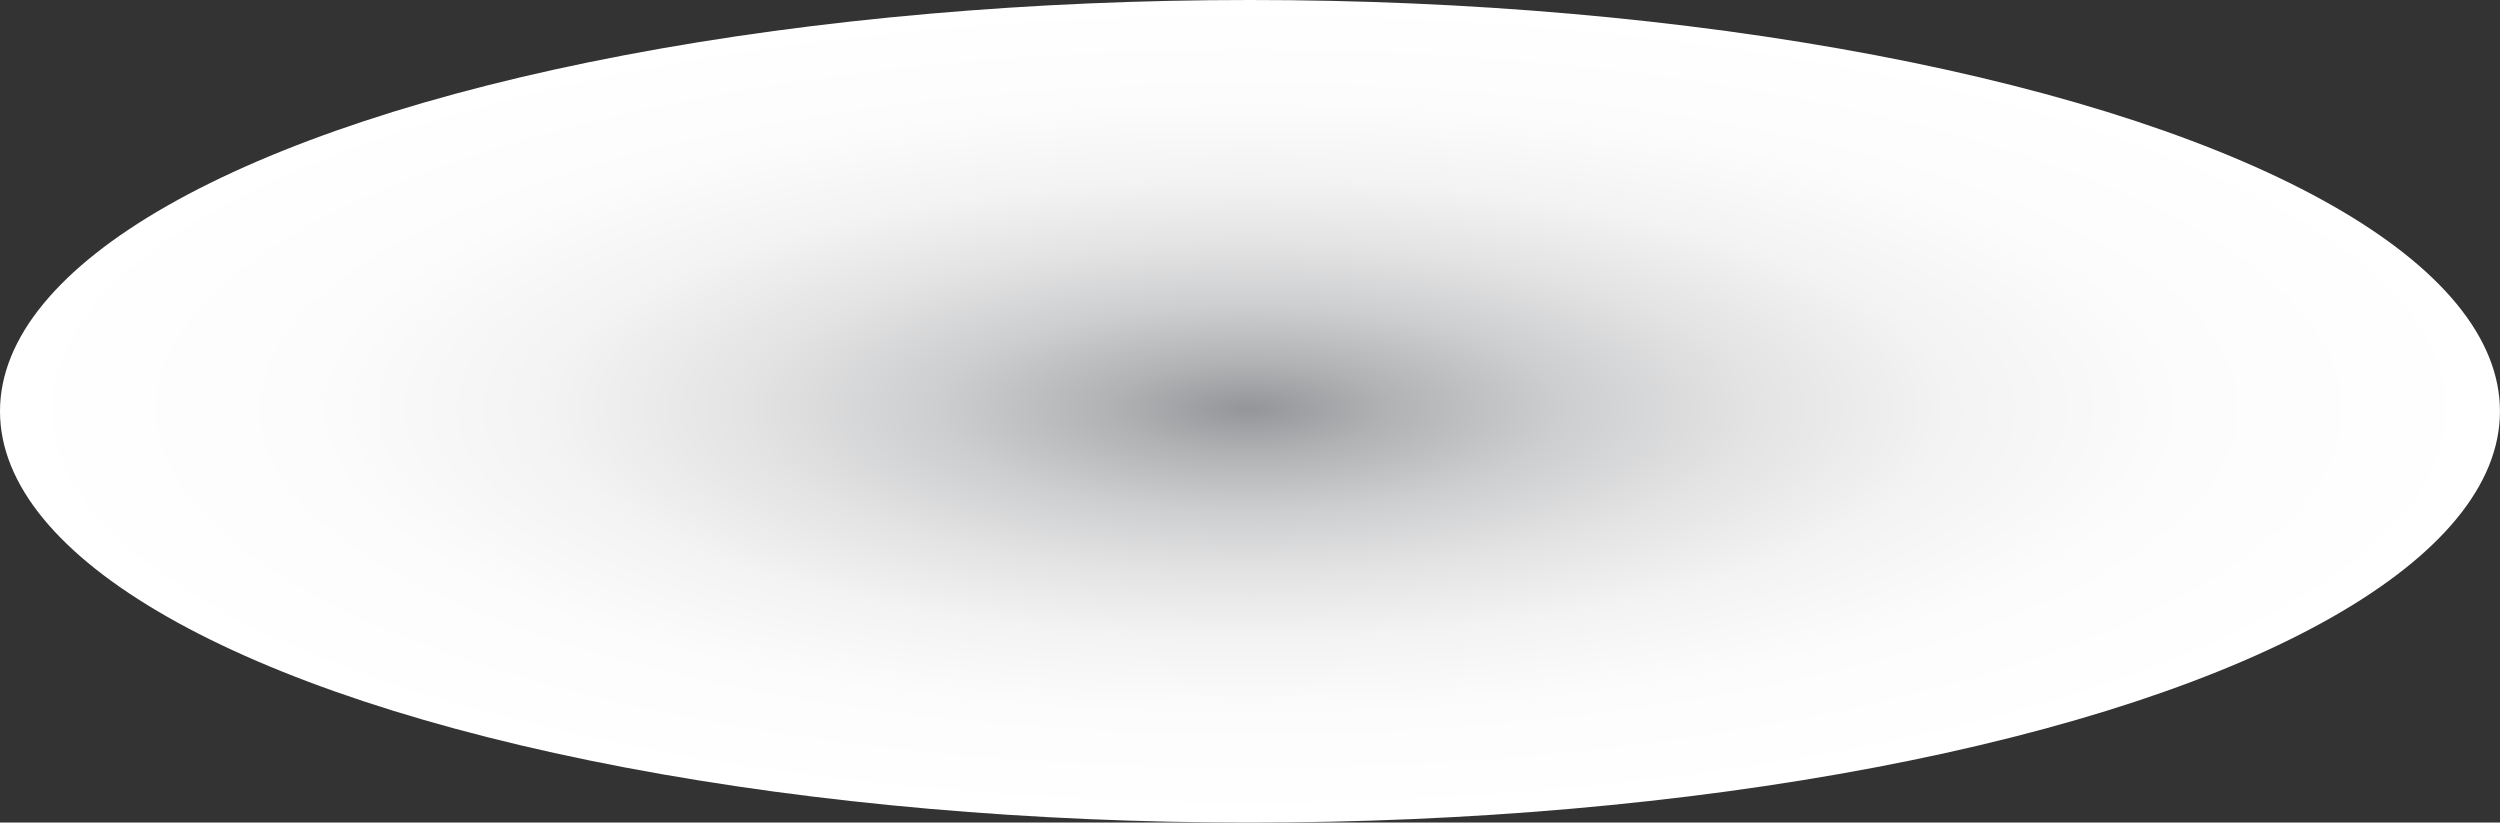 <svg xmlns="http://www.w3.org/2000/svg" xmlns:xlink="http://www.w3.org/1999/xlink" viewBox="0 0 548.77 180.56"><rect x="0" y="0" width="548.77" height="180.56" fill="#333333" stroke="none"/><defs><radialGradient id="radial-gradient" cx="175.86" cy="474.63" r="128.75" gradientTransform="translate(-100.39 -242.53) scale(2.13 0.7)" gradientUnits="userSpaceOnUse"><stop offset="0" stop-color="#939598"/><stop offset="0.11" stop-color="#b0b2b4"/><stop offset="0.25" stop-color="#cdcecf"/><stop offset="0.4" stop-color="#e3e3e4"/><stop offset="0.56" stop-color="#f3f3f3"/><stop offset="0.75" stop-color="#fcfcfc"/><stop offset="1" stop-color="#fff"/></radialGradient></defs><g style="isolation:isolate"><g id="Capa_2" data-name="Capa 2"><g id="Capa_1-2" data-name="Capa 1"><ellipse cx="274.38" cy="90.28" rx="274.38" ry="90.28" style="mix-blend-mode:multiply;fill:url(#radial-gradient)"/></g></g></g></svg>